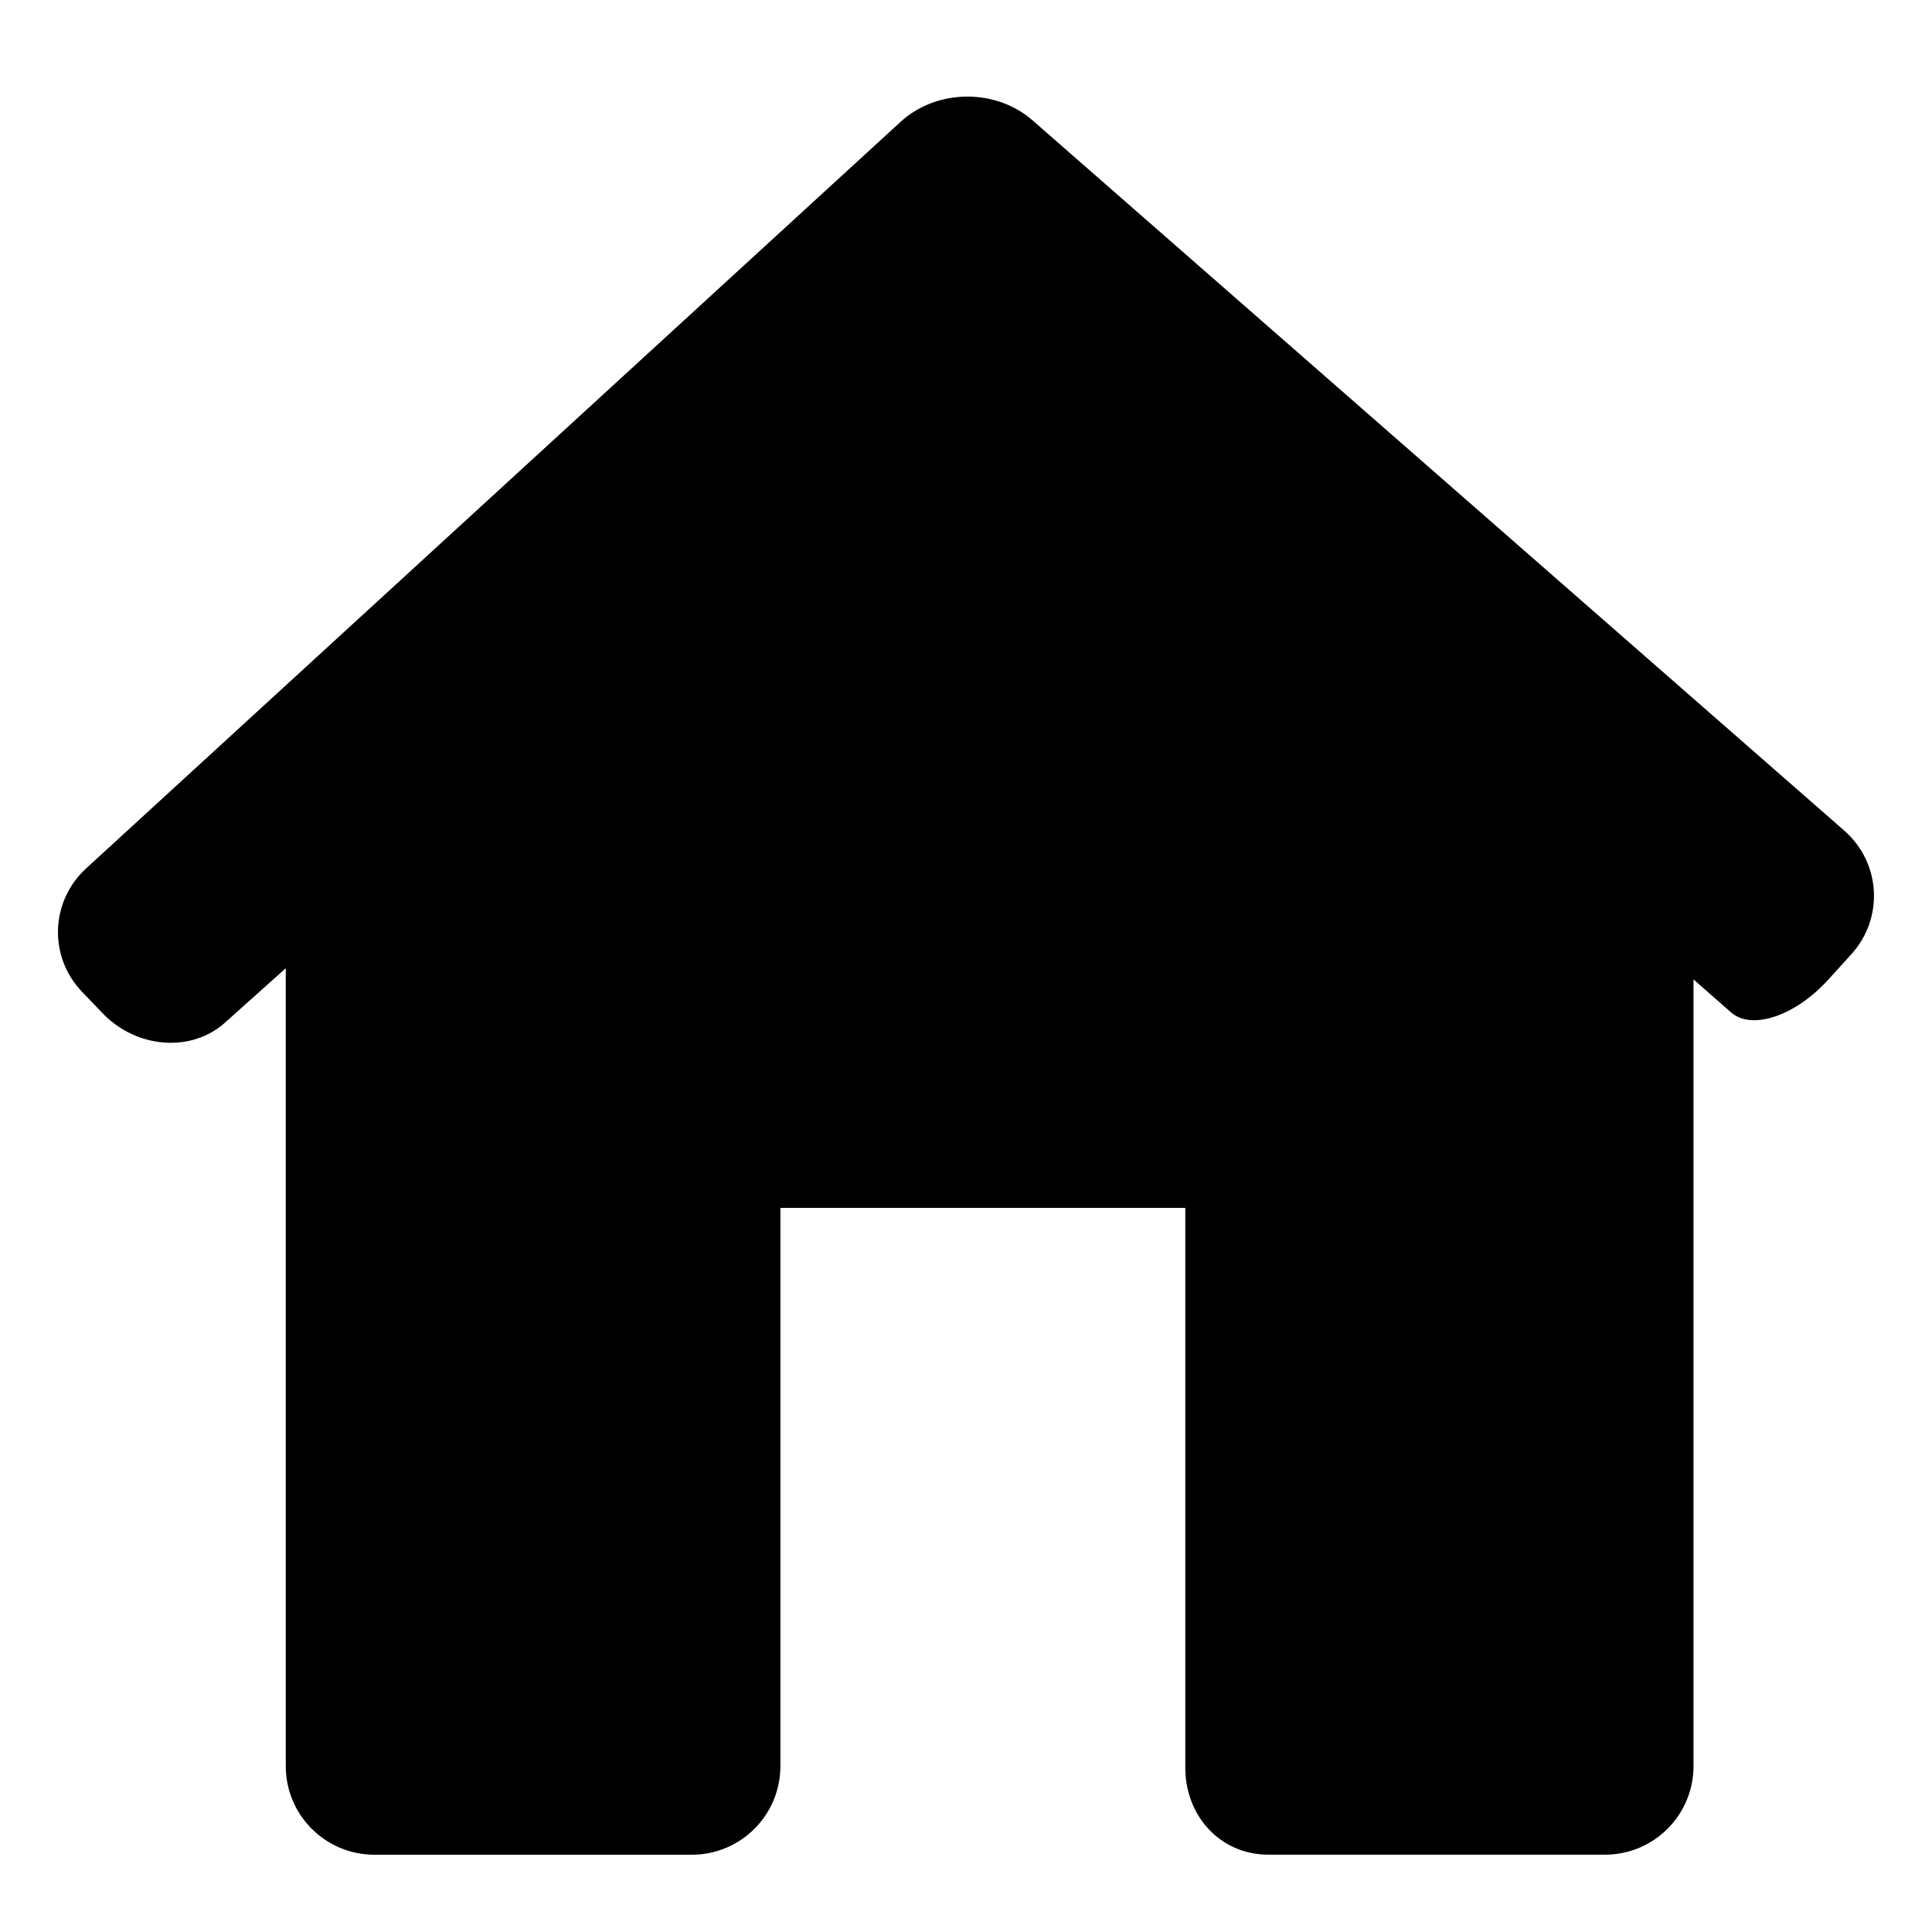 <?xml version="1.0" encoding="UTF-8"?>
<svg width="100px" height="100px" viewBox="0 0 100 100" version="1.1" xmlns="http://www.w3.org/2000/svg" xmlns:xlink="http://www.w3.org/1999/xlink">
    <!-- Generator: Sketch 46.2 (44496) - http://www.bohemiancoding.com/sketch -->
    <title>ui/icn-home</title>
    <desc>Created with Sketch.</desc>
    <defs></defs>
    <g id="Exportable" stroke="none" stroke-width="1" fill-rule="evenodd">
        <g id="ui/icn-home" fill-rule="nonzero">
            <path d="M95.819,49.399 C97.523,47.525 97.359,44.653 95.452,42.986 L53.443,6.228 C51.537,4.561 48.48,4.595 46.613,6.307 L4.462,44.945 C2.595,46.657 2.504,49.525 4.259,51.35 L5.316,52.45 C7.069,54.275 9.903,54.493 11.642,52.935 L14.792,50.114 L14.792,91.415 C14.792,93.949 16.845,96 19.377,96 L35.808,96 C38.34,96 40.393,93.949 40.393,91.415 L40.393,62.521 L61.351,62.521 L61.351,91.415 C61.314,93.947 63.126,95.998 65.658,95.998 L83.07,95.998 C85.602,95.998 87.656,93.947 87.656,91.413 L87.656,50.695 C87.656,50.695 88.526,51.458 89.599,52.401 C90.671,53.343 92.921,52.588 94.625,50.712 L95.819,49.399 Z" id="Shape"></path>
        </g>
    </g>
</svg>
